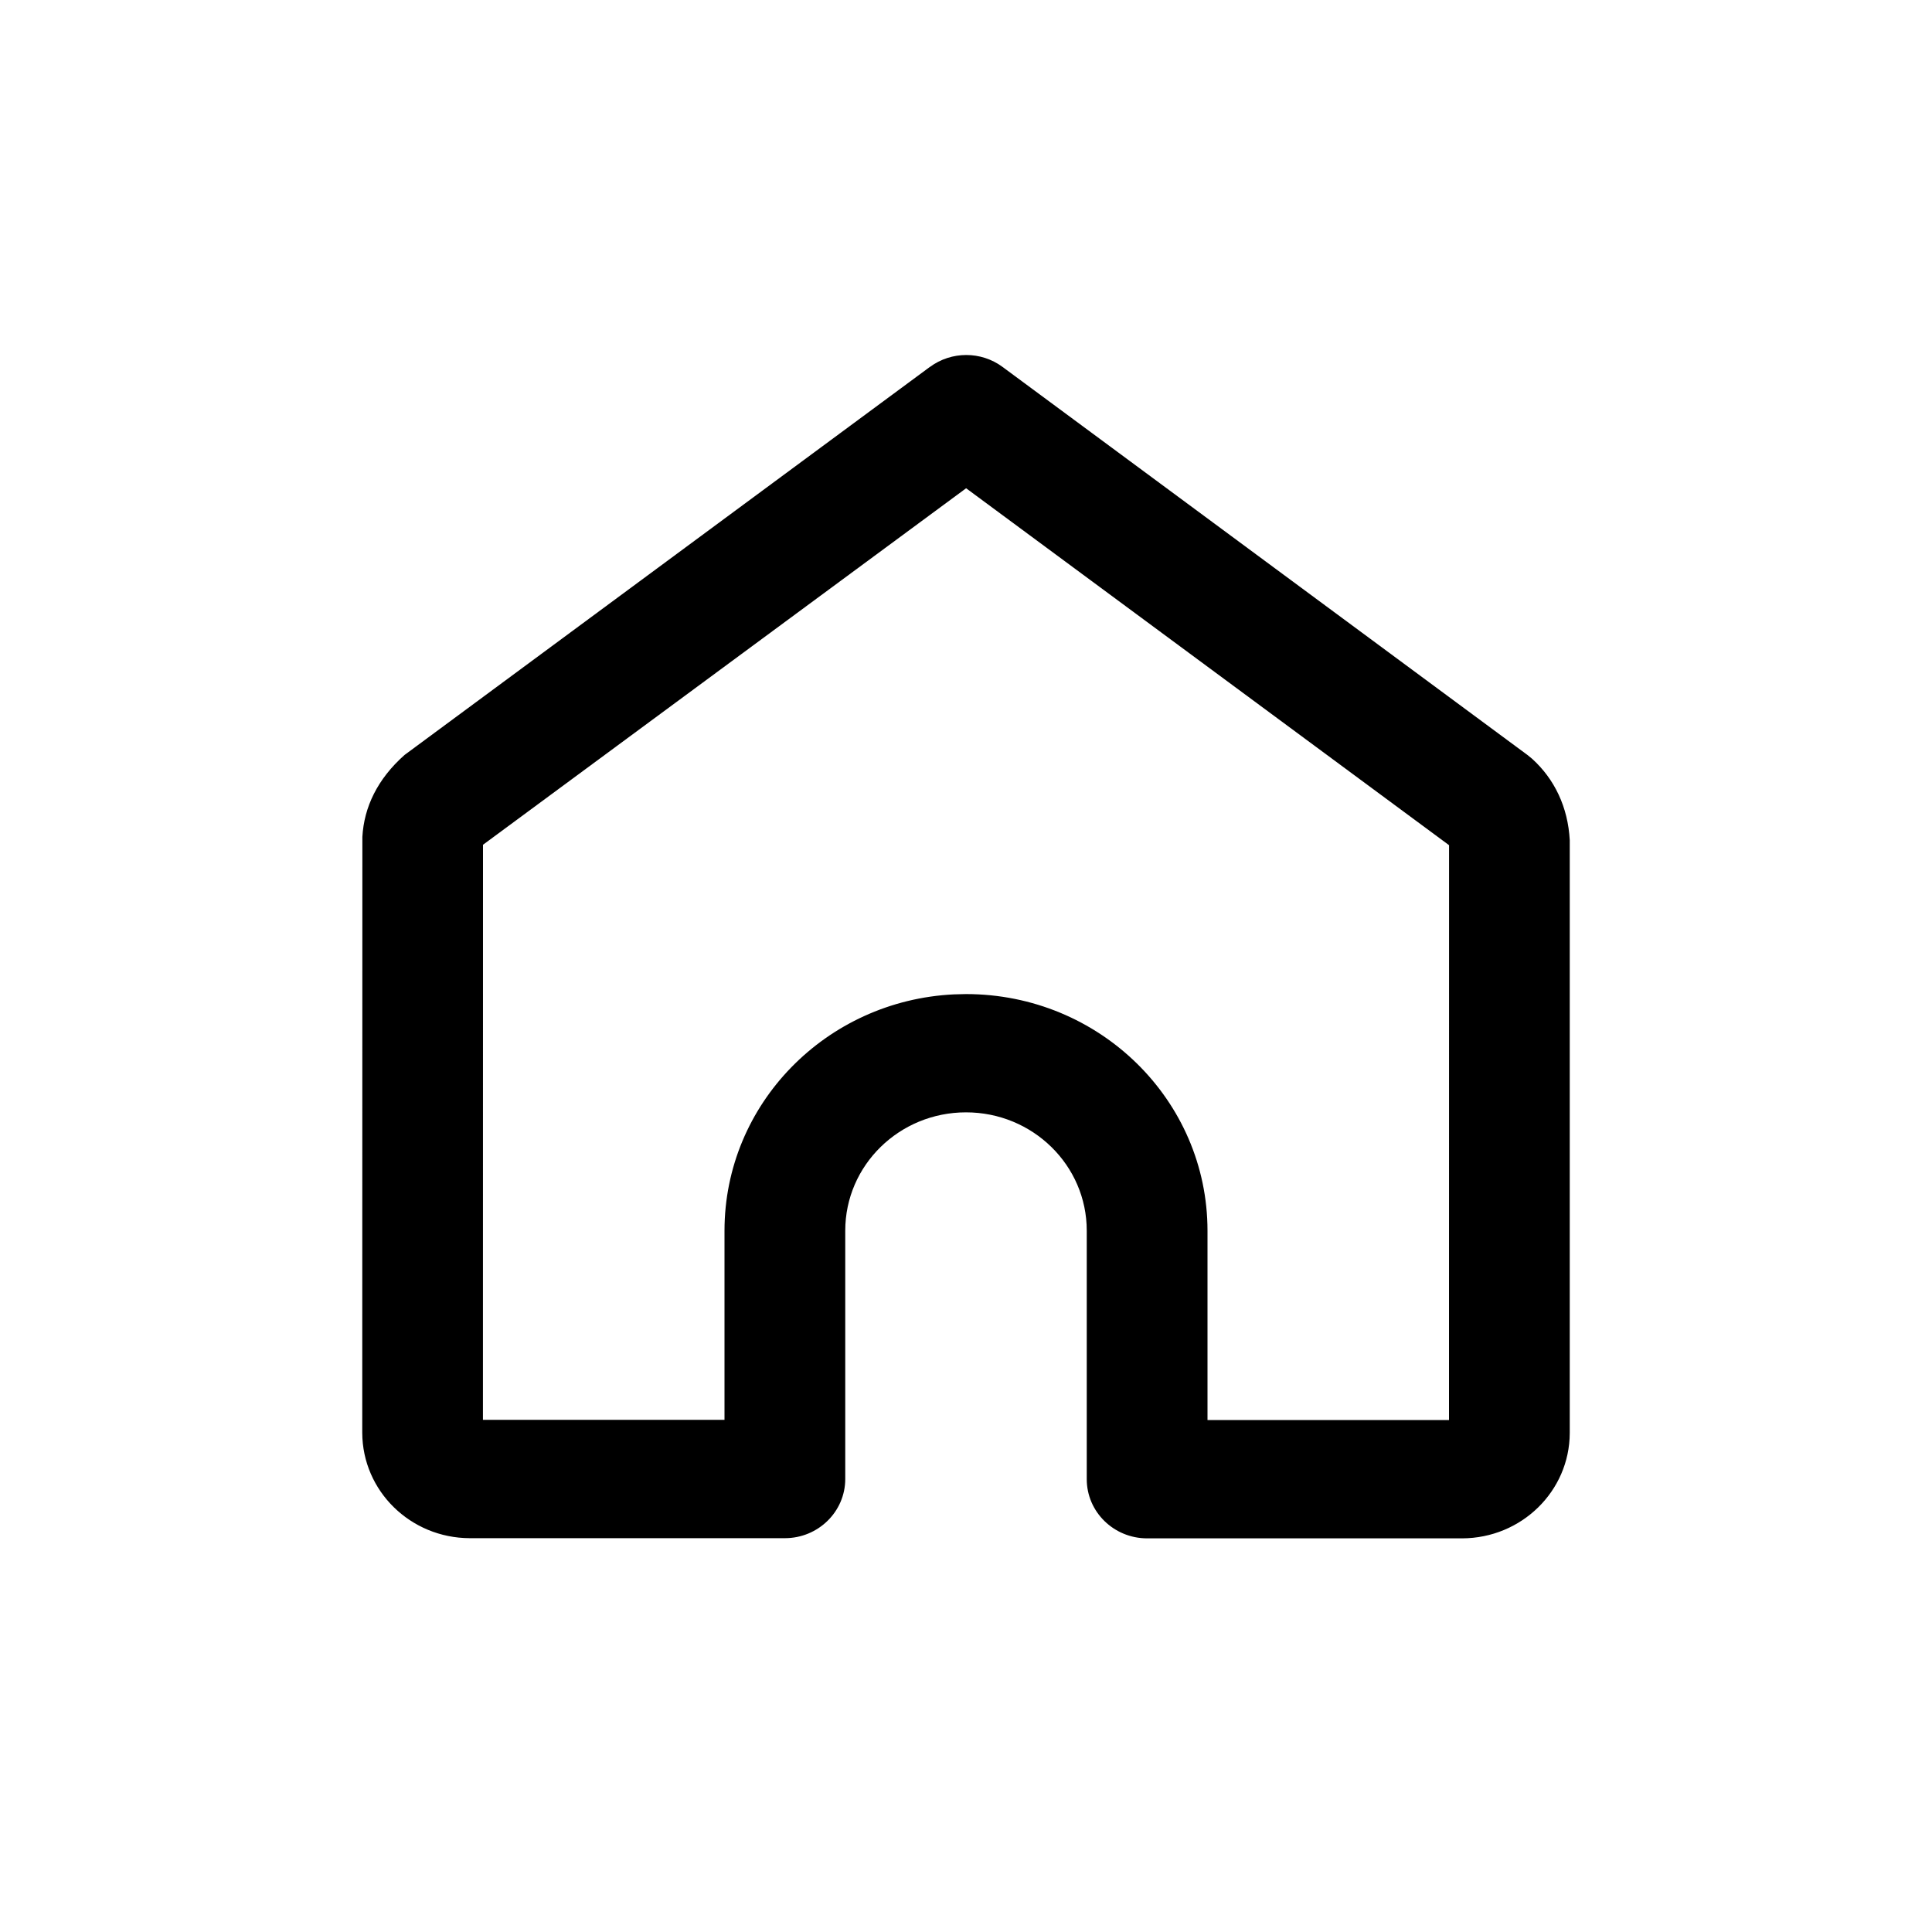 <svg xmlns="http://www.w3.org/2000/svg" width="32" height="32" viewBox="0 0 32 32">
    <path id="y7r5n4w73a" d="M15.402 6.077L6.7 12.505c-.448.398-.67.862-.698 1.356L6 23.73c.003.965.798 1.744 1.78 1.747H13c.552 0 1-.44 1-.98v-4.113c0-1.083.895-1.96 2-1.96s2 .877 2 1.96V24.5c0 .541.448.98 1 .98h5.217c.984-.003 1.779-.781 1.783-1.743v-9.822c-.03-.548-.253-1.011-.622-1.346l-.077-.063-8.695-6.428c-.356-.264-.847-.264-1.204 0zm.6 2.01l7.999 5.912L24 23.52h-4v-3.135c0-2.165-1.79-3.92-4-3.92l-.2.005c-2.116.102-3.8 1.815-3.8 3.915v3.132H7.999L8 13.992l8.002-5.905z"/>
</svg>

